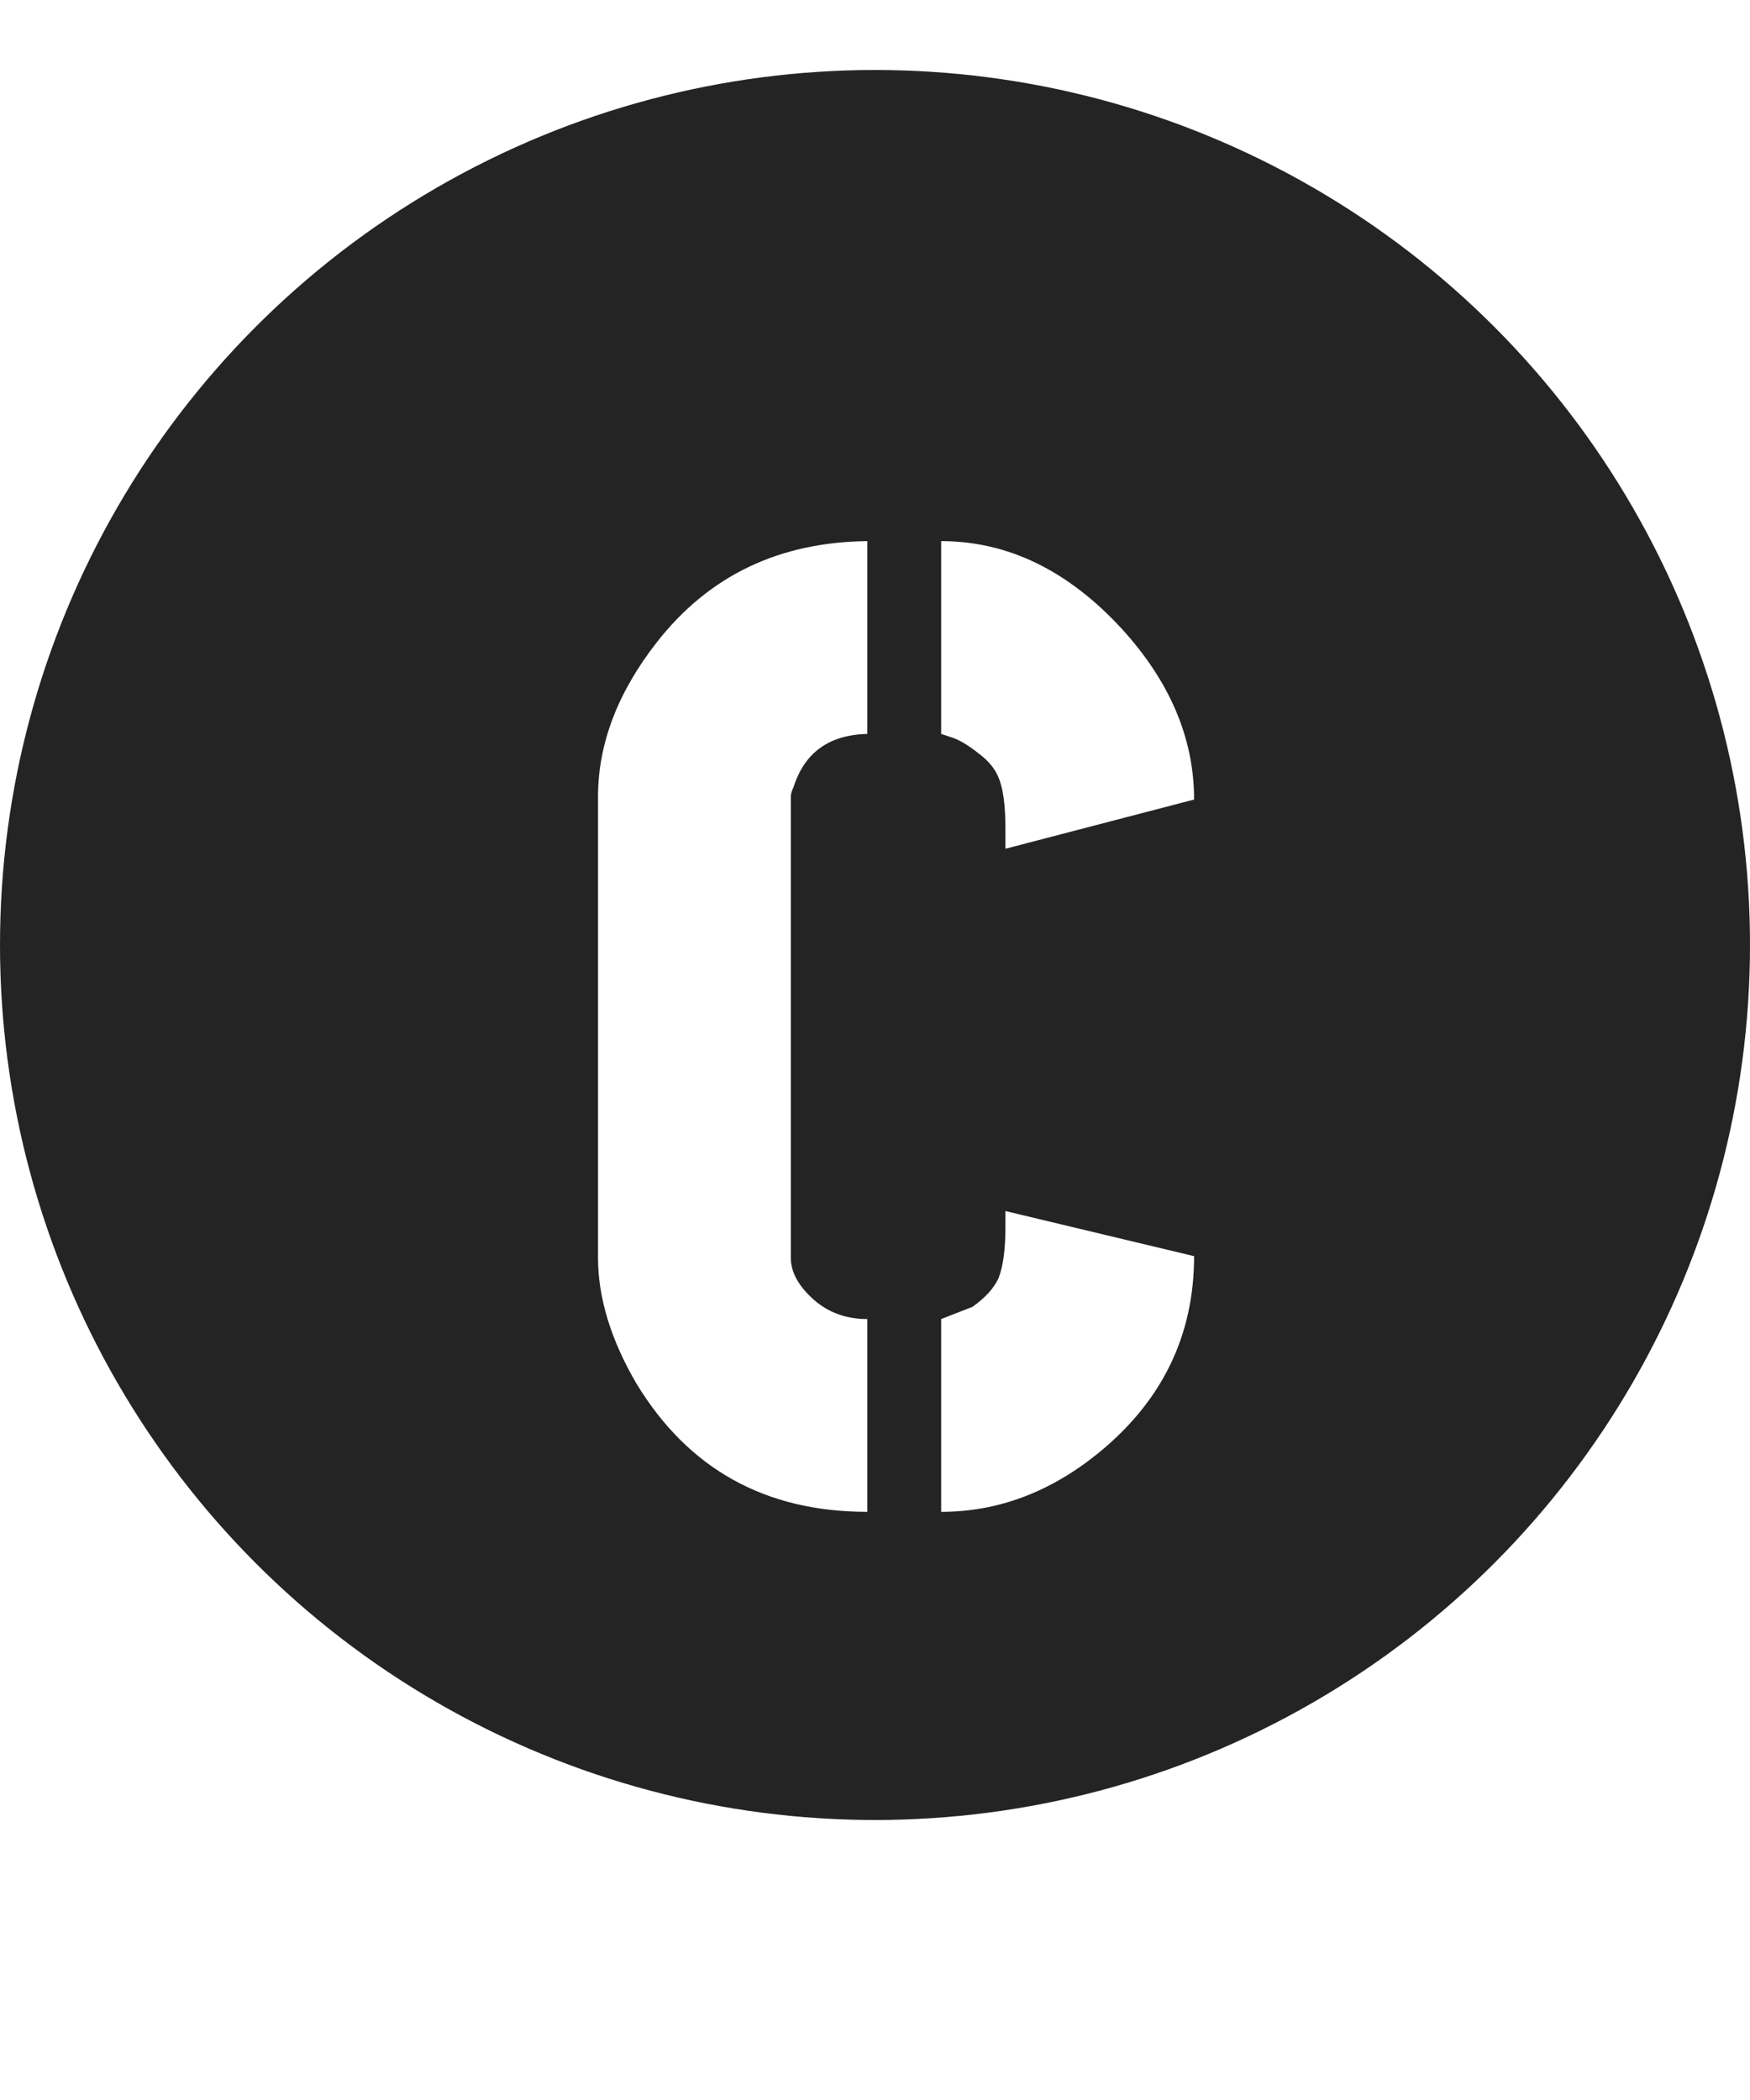 <svg width="100" height="120" viewBox="0 0 100 120" fill="none" xmlns="http://www.w3.org/2000/svg">
<circle cx="50" cy="54" r="50" fill="#242424"/>
<g filter="url(#filter0_d_240_21)">
<path d="M34.172 67.859V41.531C34.172 38.51 35.292 35.568 37.531 32.703C40.5 28.901 44.51 26.974 49.562 26.922V37.938C47.375 37.99 45.969 39.005 45.344 40.984C45.24 41.193 45.188 41.375 45.188 41.531V67.859C45.188 68.693 45.63 69.5 46.516 70.281C47.349 71.01 48.365 71.375 49.562 71.375V82.391C43.729 82.391 39.328 79.943 36.359 75.047C34.901 72.547 34.172 70.151 34.172 67.859ZM53.781 82.391V71.375C53.781 71.375 54.38 71.141 55.578 70.672C56.307 70.151 56.802 69.604 57.062 69.031C57.323 68.354 57.453 67.391 57.453 66.141V65.203L68.234 67.781C68.234 72.312 66.412 76.062 62.766 79.031C60.005 81.271 57.01 82.391 53.781 82.391ZM53.781 37.938V26.922C57.583 26.922 61.021 28.588 64.094 31.922C66.854 34.943 68.234 38.198 68.234 41.688L57.453 44.5V43.328C57.453 42.026 57.323 41.062 57.062 40.438C56.854 39.917 56.464 39.448 55.891 39.031C55.37 38.615 54.901 38.328 54.484 38.172L53.781 37.938Z" fill="white"/>
</g>
<defs>
<filter id="filter0_d_240_21" x="30.172" y="26.922" width="42.062" height="63.469" filterUnits="userSpaceOnUse" color-interpolation-filters="sRGB">
<feFlood flood-opacity="0" result="BackgroundImageFix"/>
<feColorMatrix in="SourceAlpha" type="matrix" values="0 0 0 0 0 0 0 0 0 0 0 0 0 0 0 0 0 0 127 0" result="hardAlpha"/>
<feOffset dy="4"/>
<feGaussianBlur stdDeviation="2"/>
<feComposite in2="hardAlpha" operator="out"/>
<feColorMatrix type="matrix" values="0 0 0 0 0 0 0 0 0 0 0 0 0 0 0 0 0 0 0.25 0"/>
<feBlend mode="normal" in2="BackgroundImageFix" result="effect1_dropShadow_240_21"/>
<feBlend mode="normal" in="SourceGraphic" in2="effect1_dropShadow_240_21" result="shape"/>
</filter>
</defs>
</svg>

